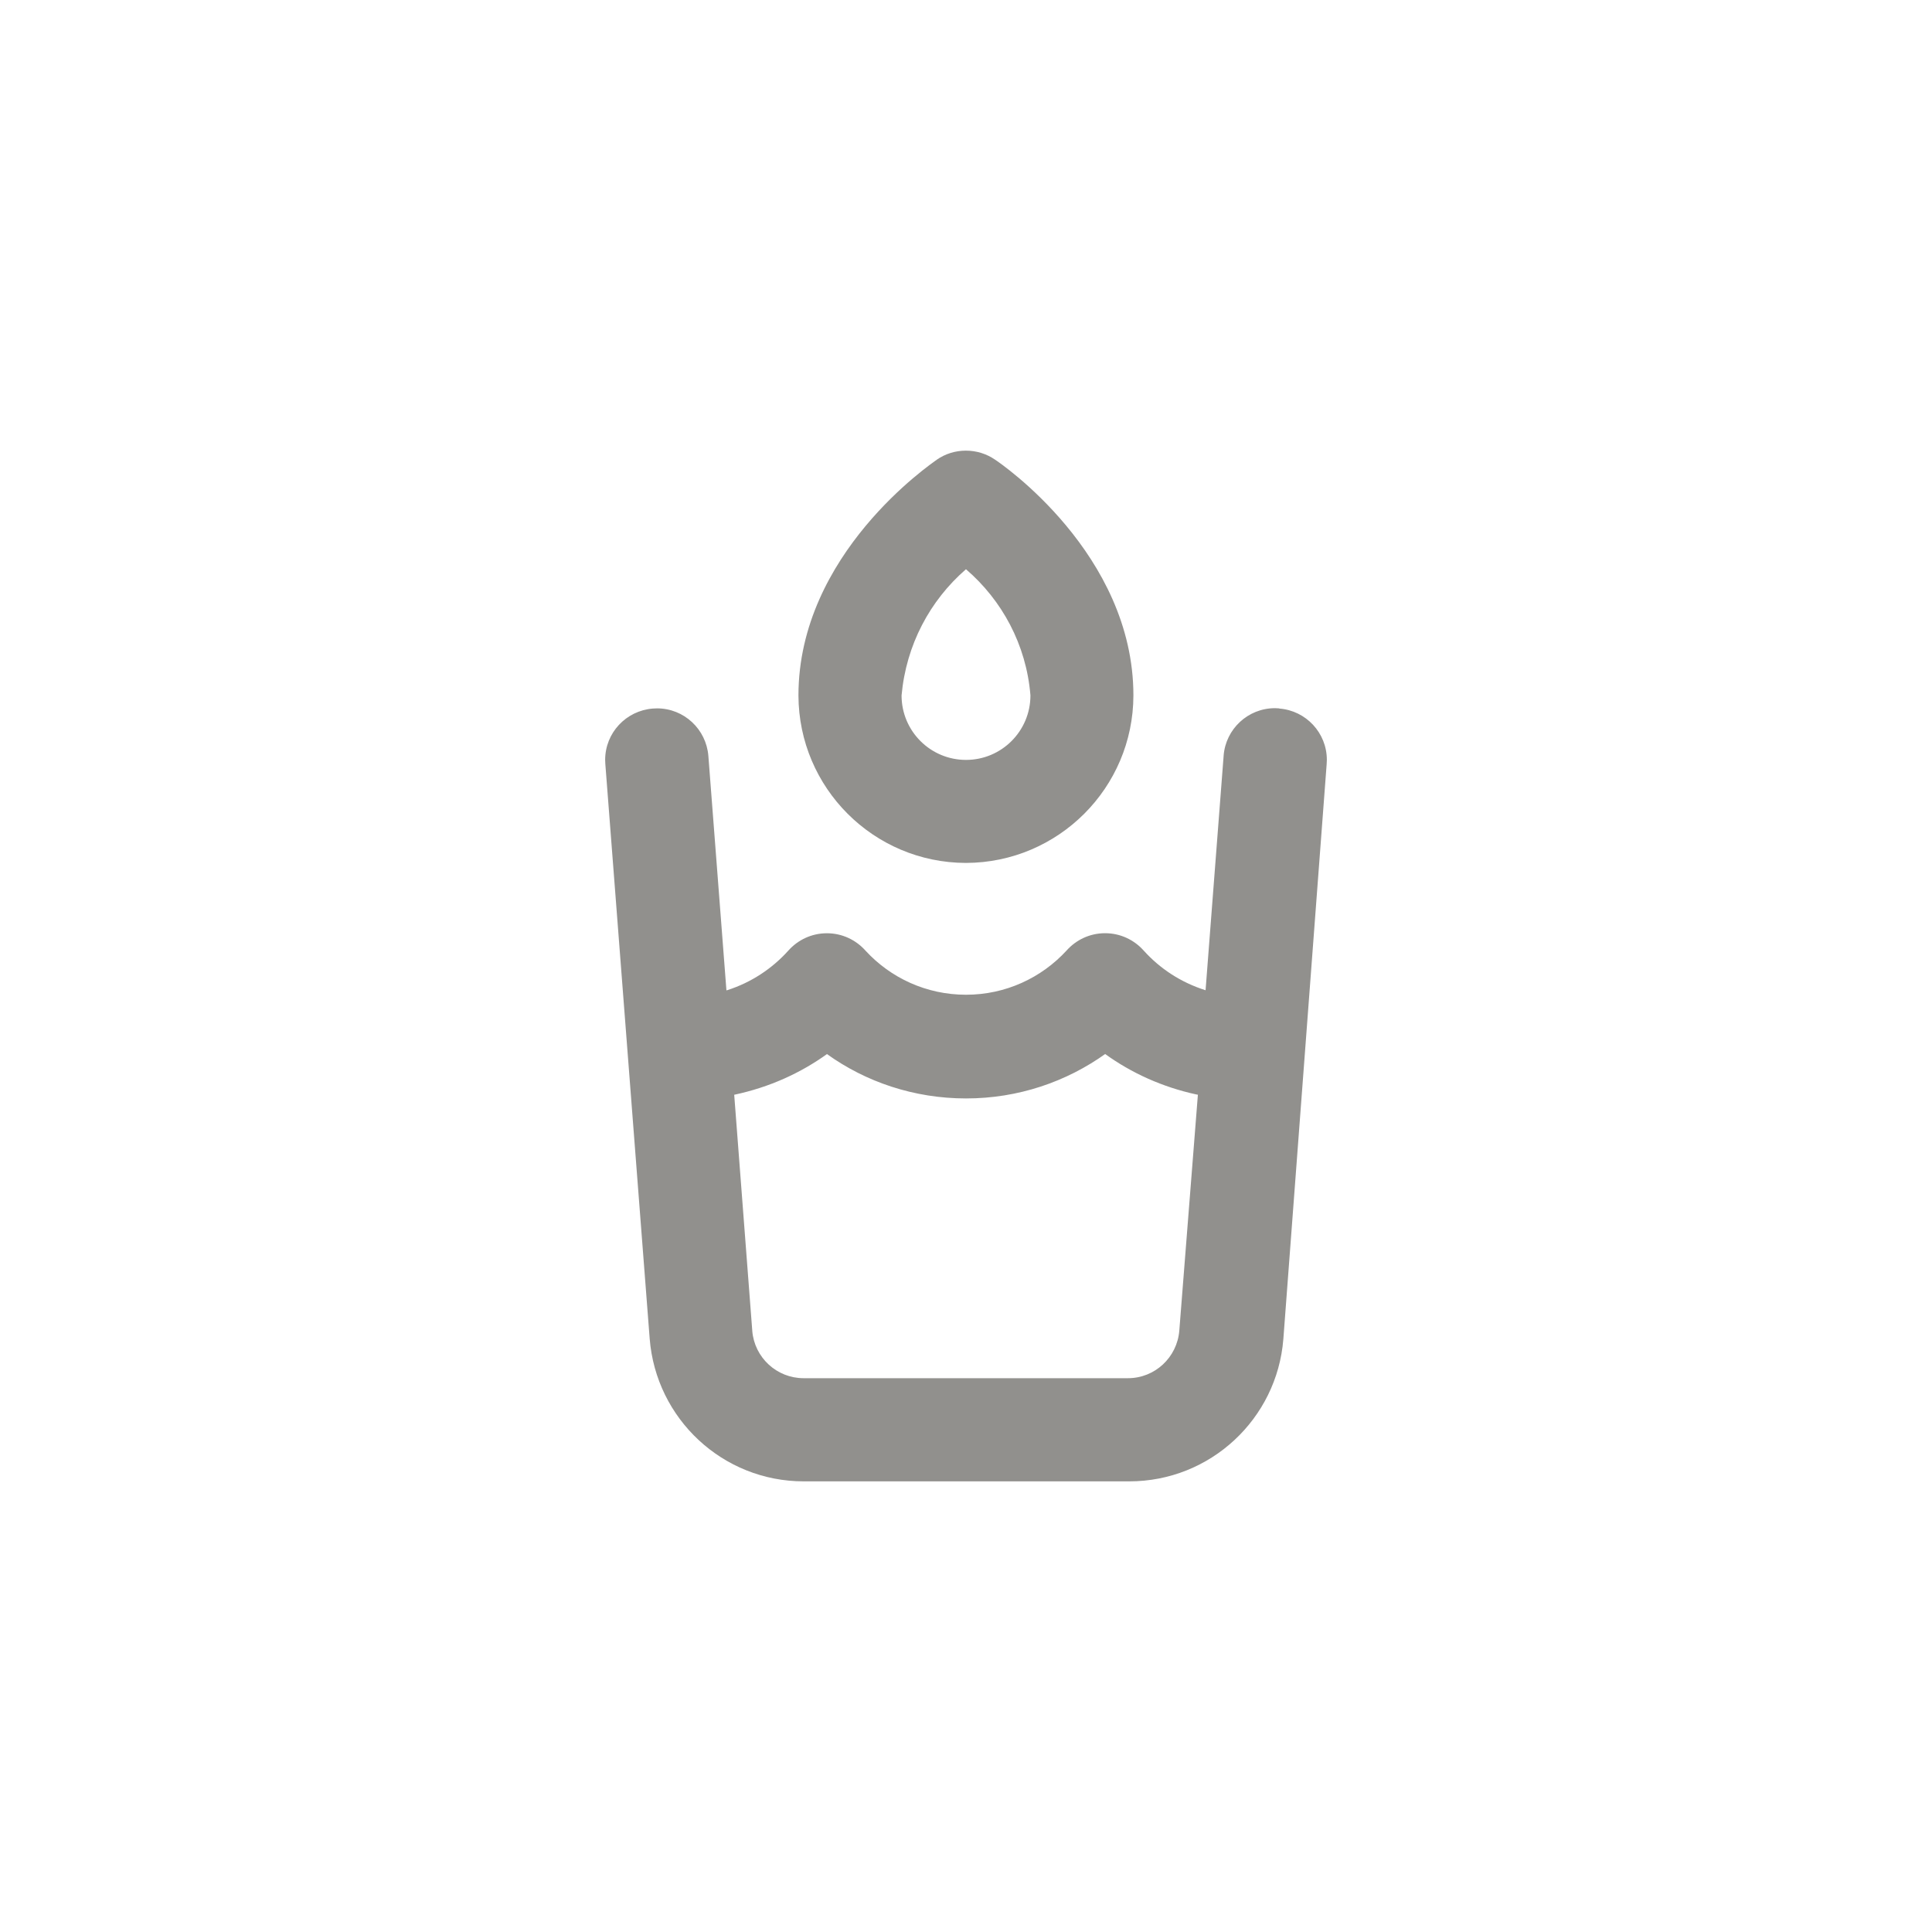 <!-- Generated by IcoMoon.io -->
<svg version="1.1" xmlns="http://www.w3.org/2000/svg" width="40" height="40" viewBox="0 0 40 40">
<title>ul-water-glass</title>
<path fill="#91908d" d="M26.486 14.666c-0.026-0.002-0.058-0.004-0.089-0.004-0.56 0-1.020 0.432-1.063 0.982v0.004l-0.374 4.854c-0.51-0.161-0.942-0.446-1.278-0.818l-0.002-0.002c-0.197-0.222-0.482-0.361-0.8-0.361s-0.603 0.139-0.799 0.36l-0.001 0.001c-0.518 0.562-1.258 0.913-2.080 0.913s-1.562-0.35-2.078-0.91l-0.002-0.002c-0.197-0.222-0.482-0.361-0.8-0.361s-0.603 0.139-0.799 0.36l-0.001 0.001c-0.338 0.375-0.77 0.659-1.259 0.816l-0.021 0.006-0.374-4.854c-0.044-0.553-0.503-0.985-1.063-0.985-0.031 0-0.062 0.002-0.093 0.004h0.004c-0.553 0.044-0.985 0.503-0.985 1.063 0 0.031 0.002 0.062 0.004 0.093v-0.004l0.918 11.894c0.131 1.658 1.51 2.954 3.19 2.954 0.003 0 0.006 0 0.010 0h6.719c0.003 0 0.006 0 0.010 0 1.681 0 3.059-1.296 3.19-2.943l0.001-0.011 0.896-11.894c0.002-0.026 0.004-0.058 0.004-0.089 0-0.56-0.432-1.020-0.982-1.063h-0.004zM24.416 27.552c-0.046 0.551-0.504 0.982-1.063 0.982-0.001 0-0.002 0-0.003 0h-6.709c-0.001 0-0.002 0-0.003 0-0.559 0-1.018-0.43-1.063-0.978v-0.004l-0.374-4.886c0.731-0.156 1.376-0.449 1.935-0.853l-0.015 0.010c0.8 0.575 1.8 0.919 2.88 0.919s2.080-0.345 2.895-0.93l-0.015 0.010c0.544 0.394 1.189 0.686 1.886 0.837l0.034 0.006zM20 17.866c1.912-0.006 3.461-1.554 3.466-3.466v-0.001c0-2.934-2.752-4.81-2.87-4.886-0.167-0.114-0.374-0.183-0.598-0.183s-0.43 0.068-0.601 0.186l0.004-0.002c-0.118 0.086-2.87 1.952-2.87 4.886 0.006 1.912 1.554 3.461 3.466 3.466h0.001zM20 11.786c0.749 0.644 1.246 1.563 1.333 2.599l0.001 0.014c0 0.736-0.597 1.334-1.334 1.334s-1.334-0.597-1.334-1.334v0c0.094-1.049 0.589-1.966 1.329-2.61l0.005-0.004z"></path>
</svg>
